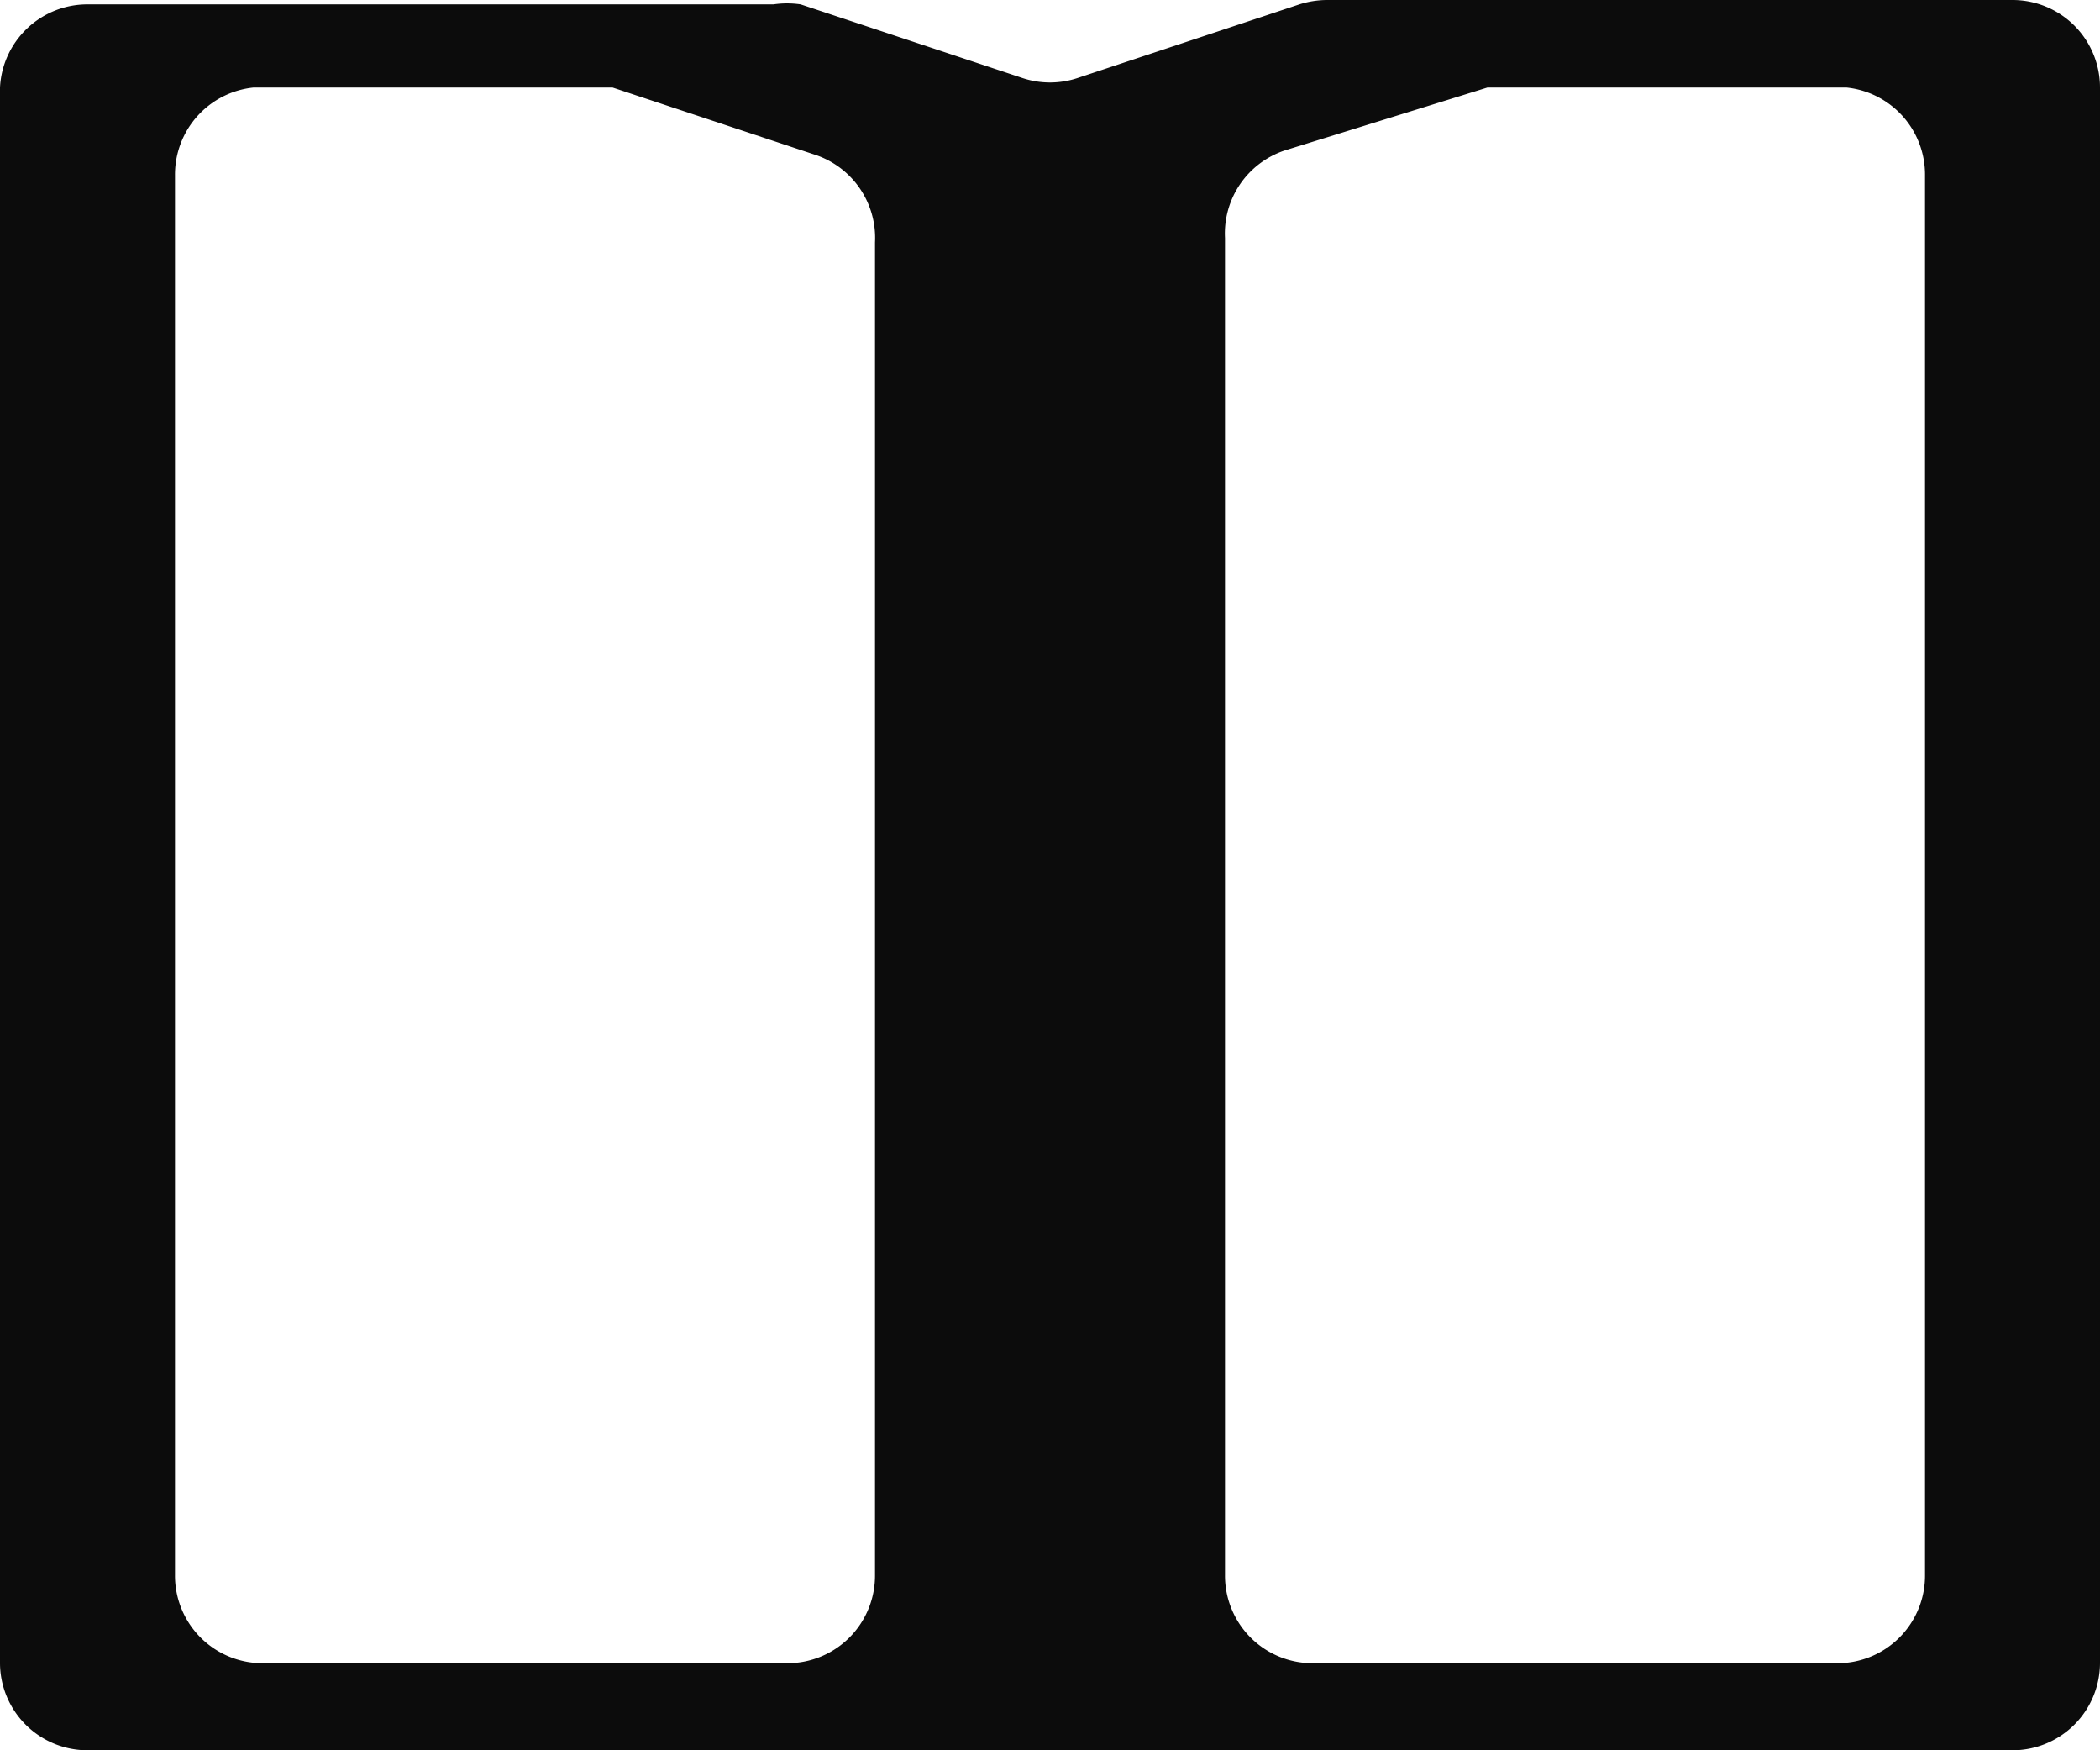<svg xmlns="http://www.w3.org/2000/svg" width="24" height="20" viewBox="0 0 24 20"><defs><style>.a{fill:#0c0c0c;}</style></defs><title>book</title><path class="a" d="M23,0H15.16a1.06,1.06,0,0,0-.31.05L12.32.89a1,1,0,0,1-.64,0L9.15.05a1.06,1.06,0,0,0-.31,0H1A1,1,0,0,0,0,1V19a1,1,0,0,0,1,1H23a1,1,0,0,0,1-1V1A1,1,0,0,0,23,0ZM10,18a1,1,0,0,1-.9,1H2.9A1,1,0,0,1,2,18V2a1,1,0,0,1,.9-1H7l2.32.77a1,1,0,0,1,.68,1Zm12,0a1,1,0,0,1-.9,1H14.9a1,1,0,0,1-.9-1V2.72a1,1,0,0,1,.68-1L17,1h4.1A1,1,0,0,1,22,2Z"/><path class="a" d="M-10,3"/><path class="a" d="M9.56,12.5v0Z"/></svg>